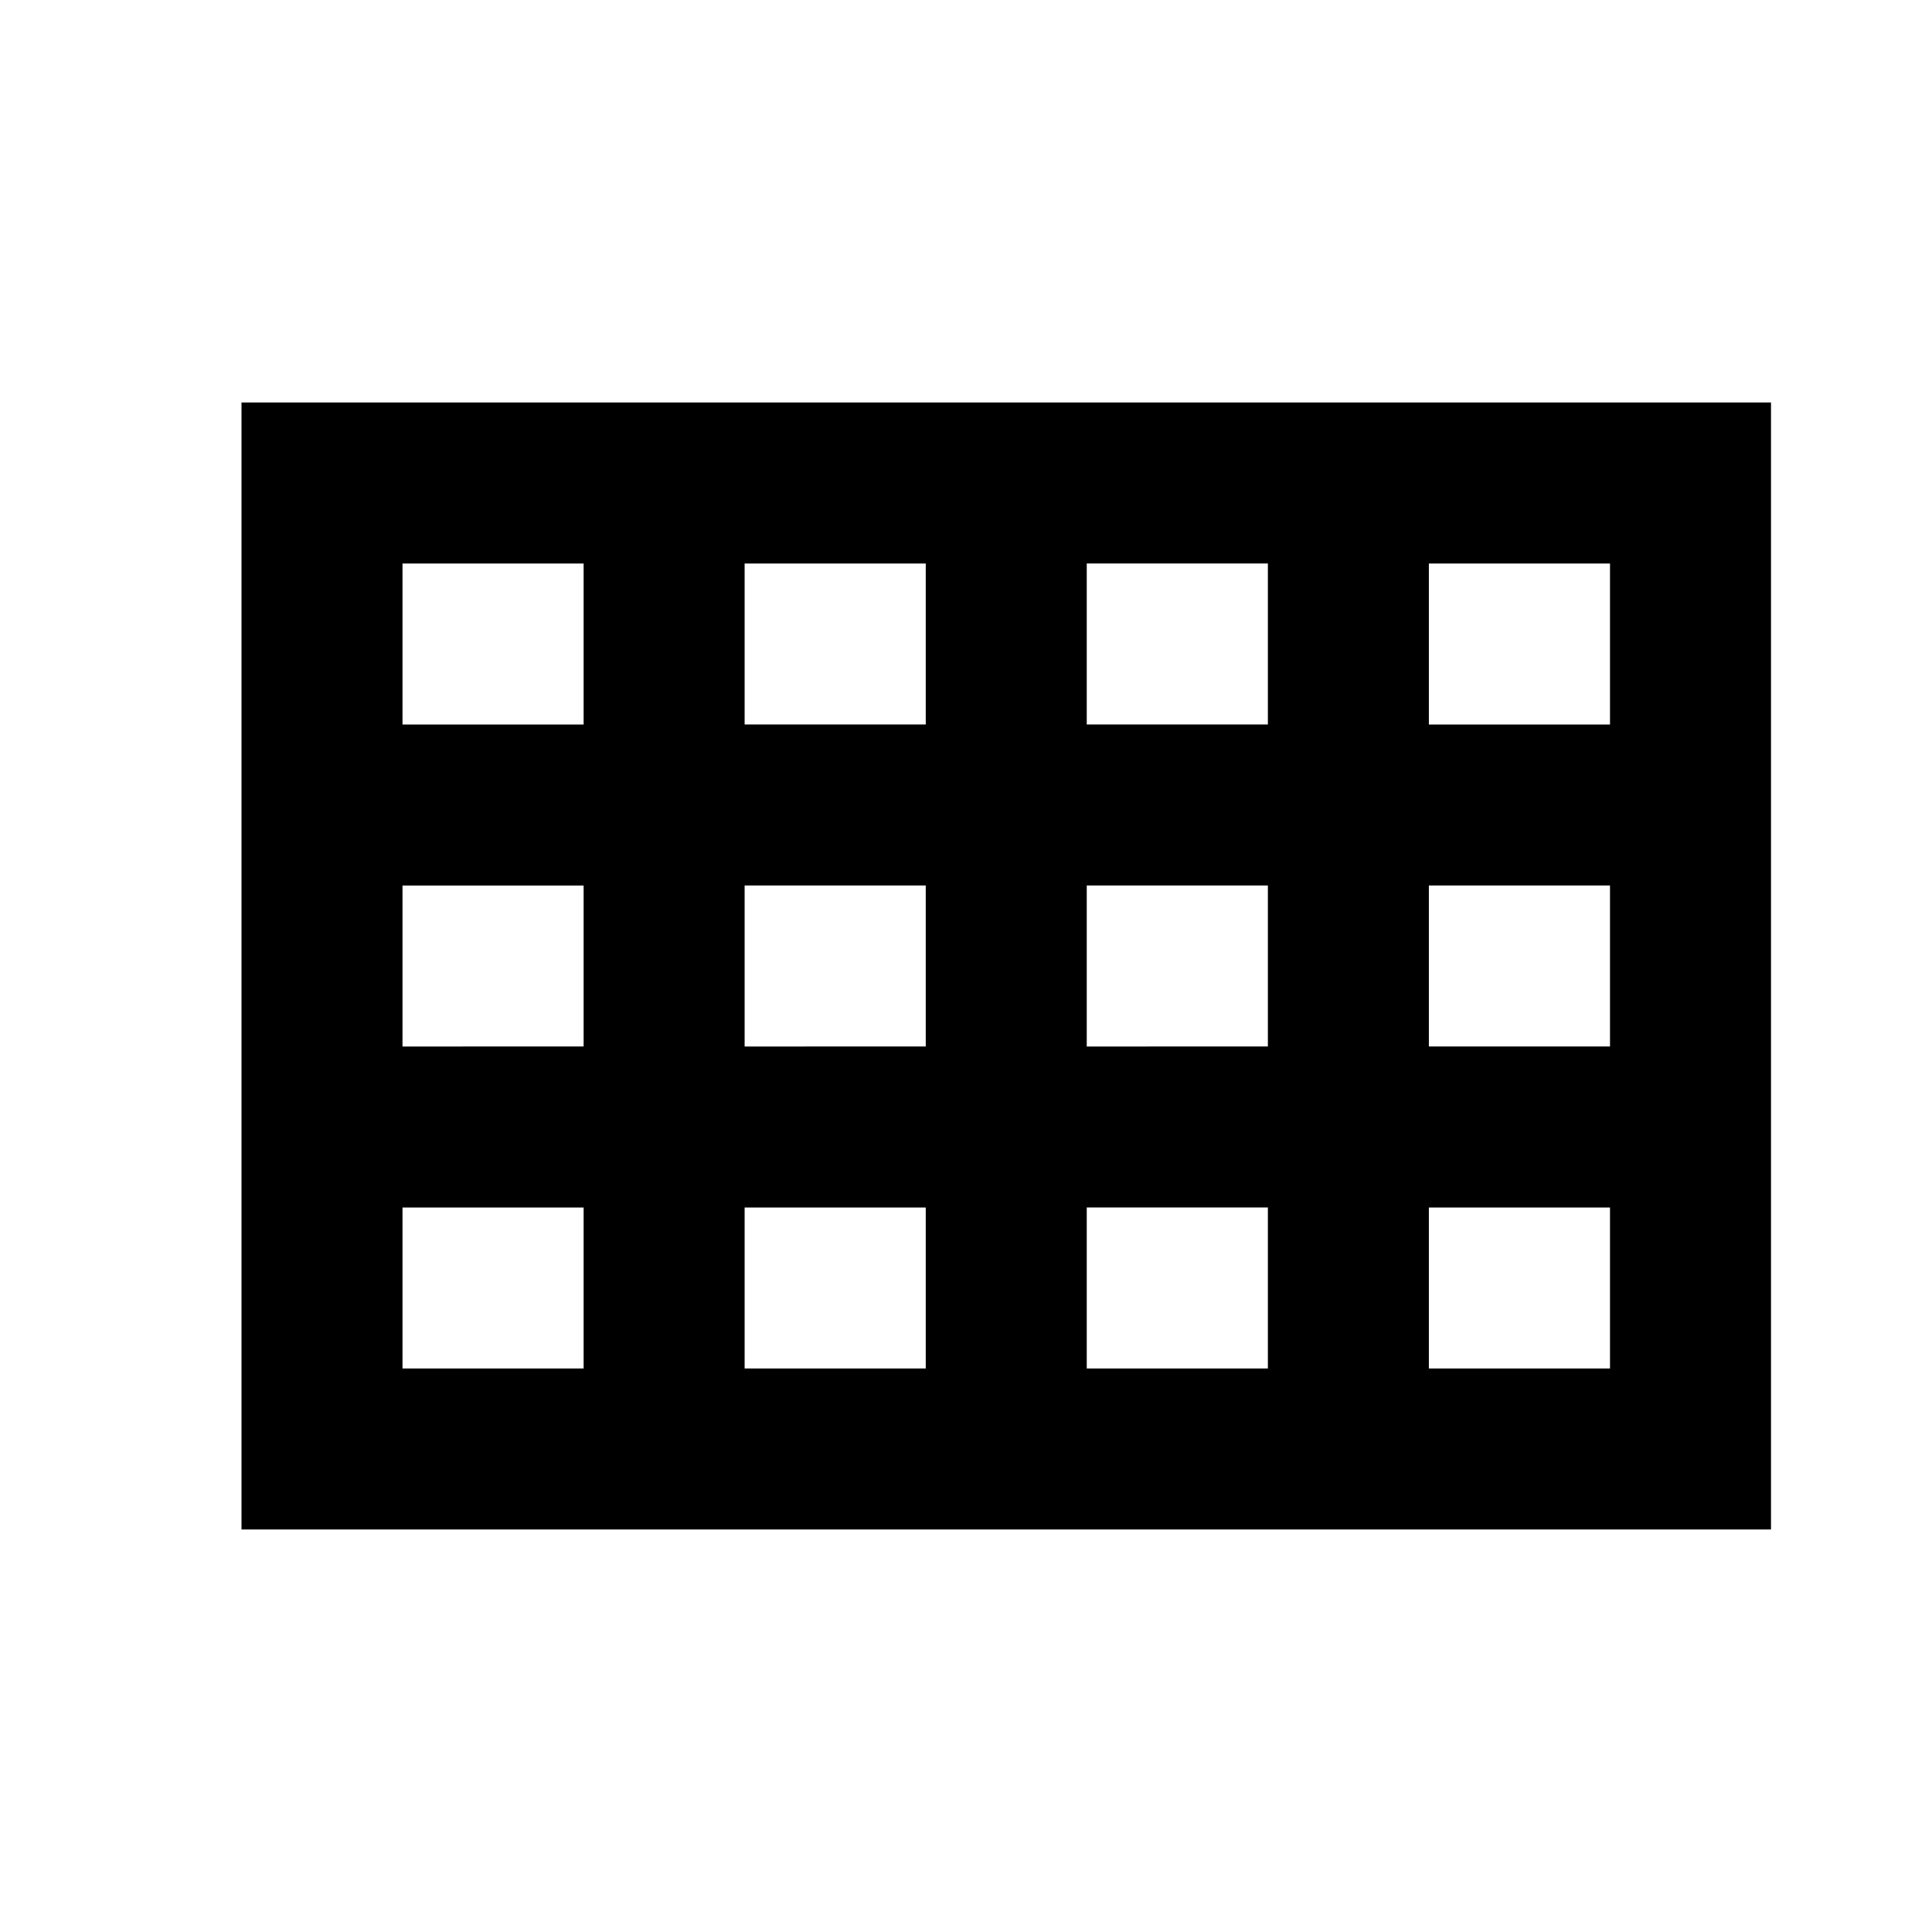 <svg xmlns="http://www.w3.org/2000/svg" height="24" viewBox="0 0 24 24" width="24">
  <path d="M3 5v14h19V5H3zm17 4h-2.25V7H20v2zM9.25 11h2.25v2H9.25v-2zm-2 2H5v-2h2.25v2zm4.25-4H9.25V7h2.25v2zm2-2h2.25v2H13.5V7zm-2 8v2H9.25v-2h2.25zm2 0h2.25v2H13.5v-2zm0-2v-2h2.25v2H13.5zm4.25-2H20v2h-2.25v-2zM7.25 7v2H5V7h2.25zM5 15h2.25v2H5v-2zm12.75 2v-2H20v2h-2.25z"/>
</svg>
